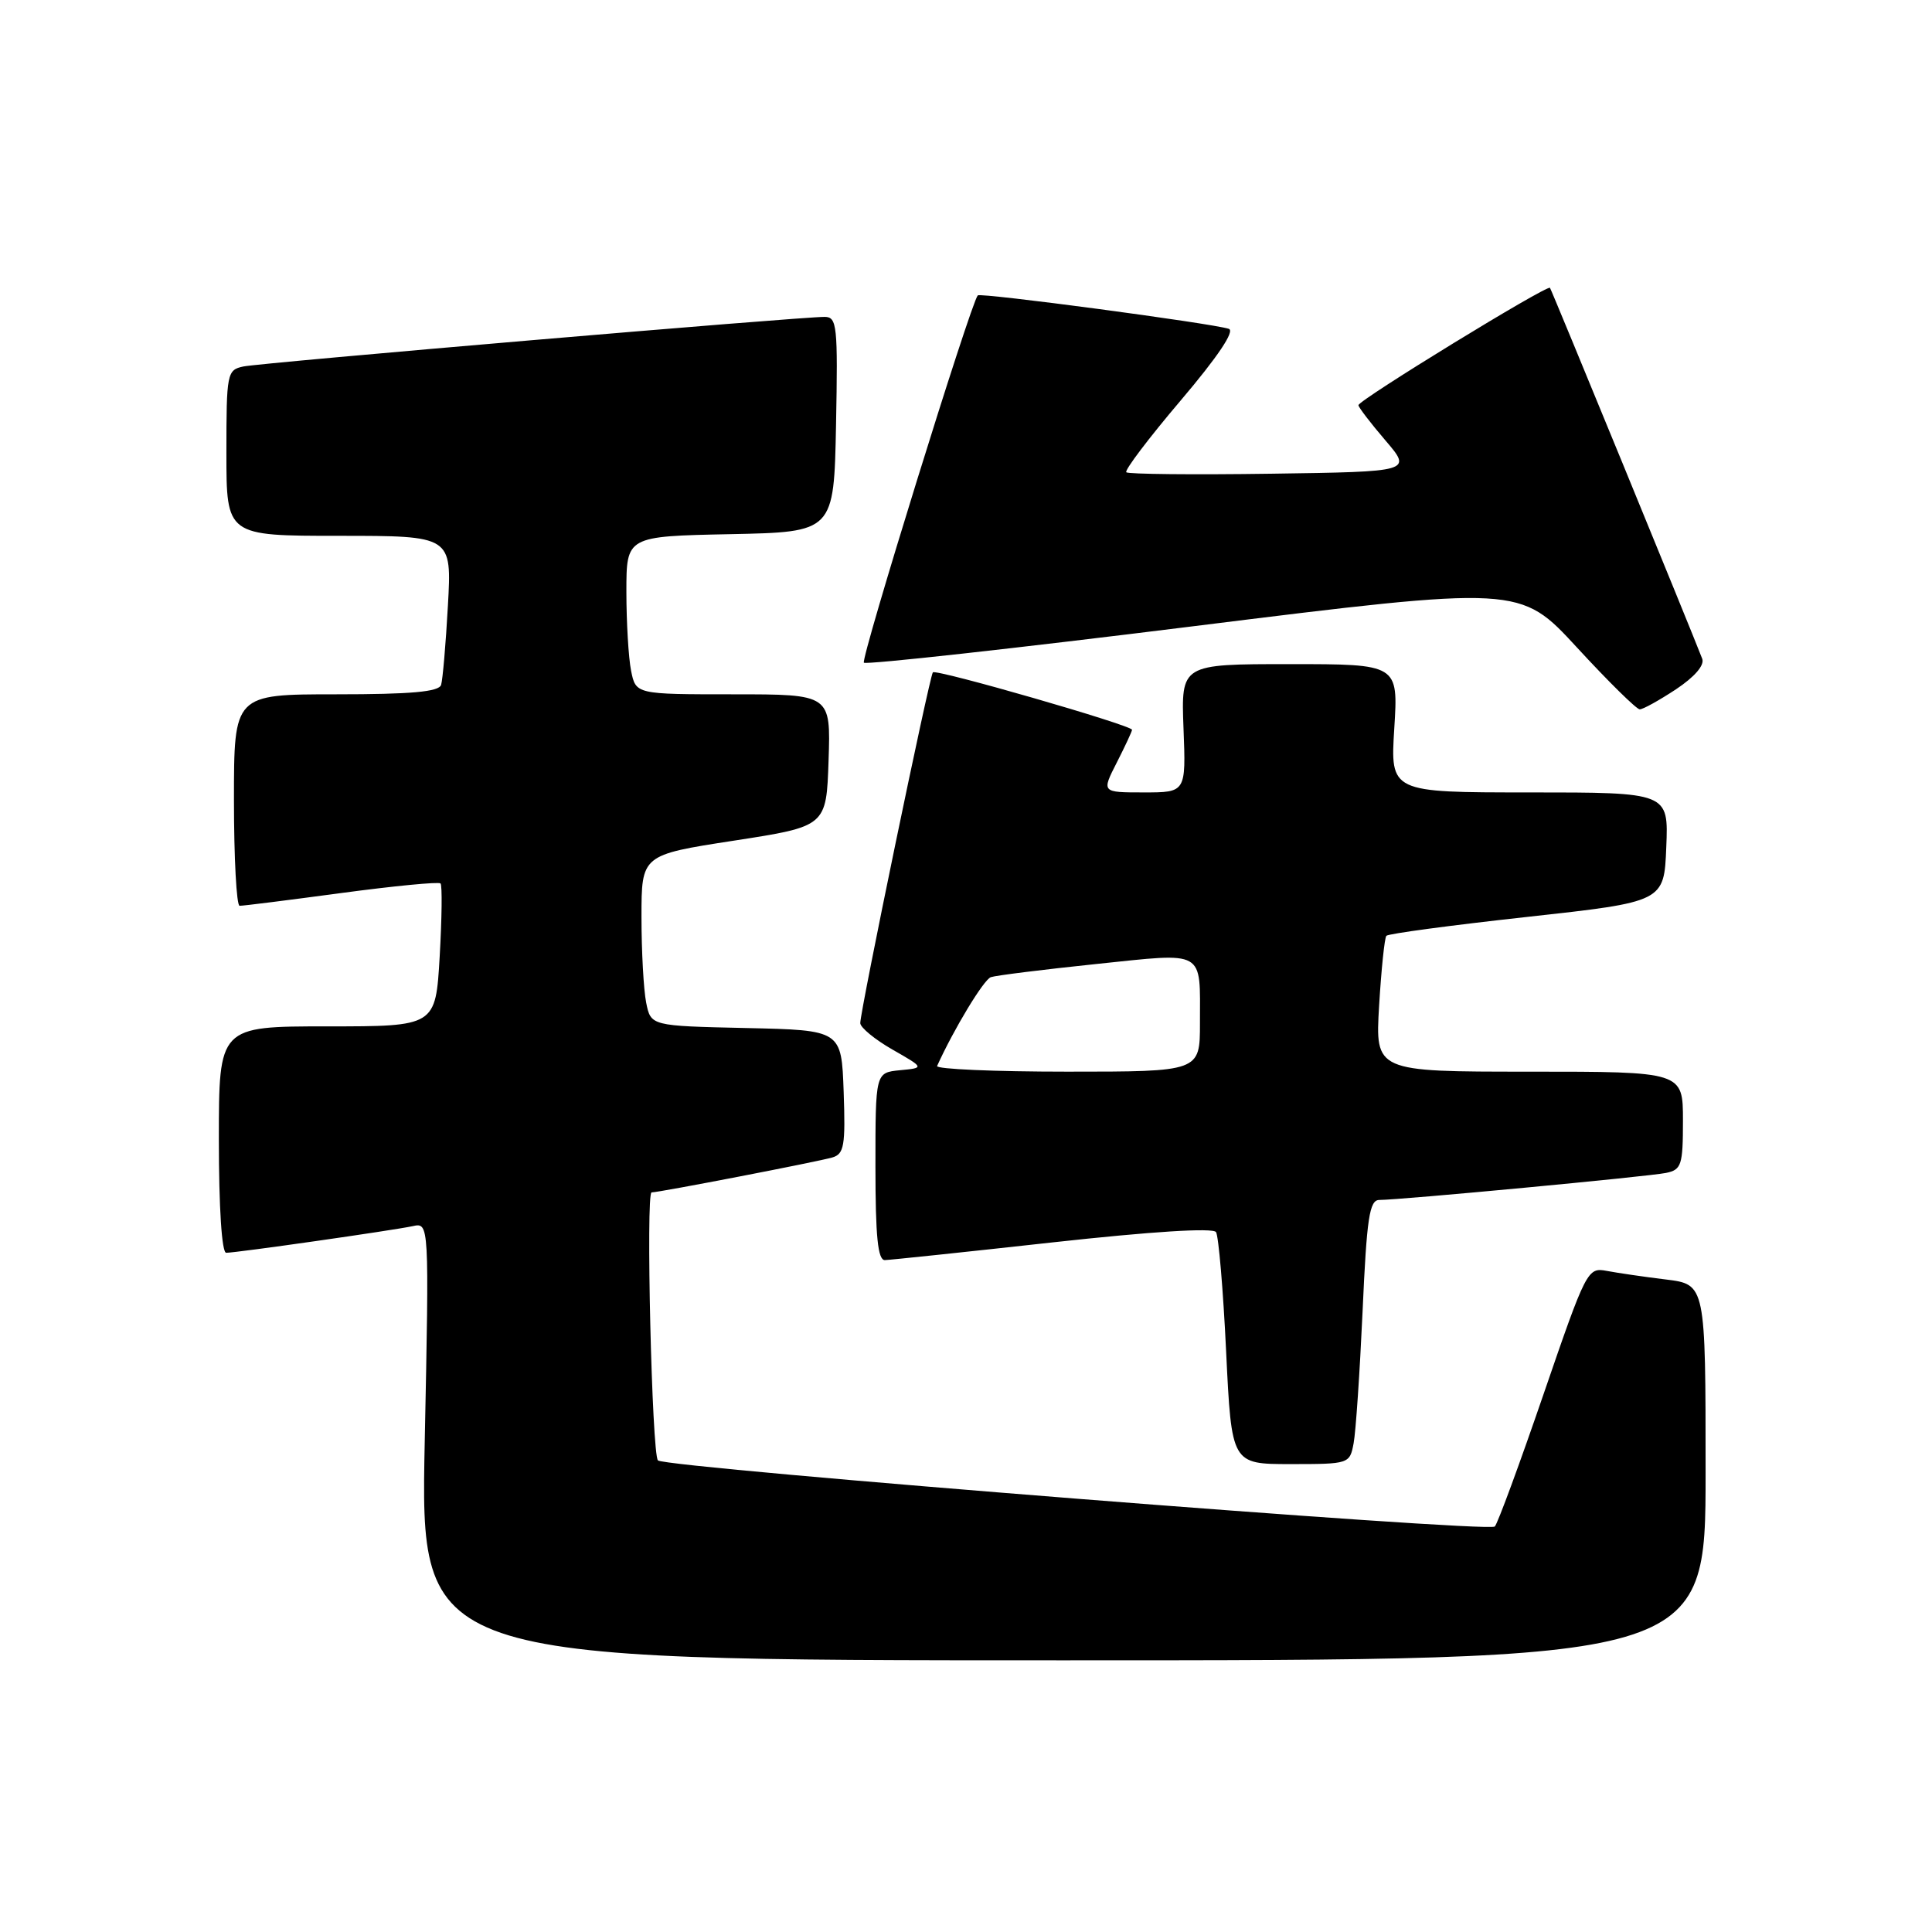 <?xml version="1.0" encoding="UTF-8" standalone="no"?>
<!DOCTYPE svg PUBLIC "-//W3C//DTD SVG 1.1//EN" "http://www.w3.org/Graphics/SVG/1.1/DTD/svg11.dtd" >
<svg xmlns="http://www.w3.org/2000/svg" xmlns:xlink="http://www.w3.org/1999/xlink" version="1.1" viewBox="0 0 256 256">
 <g >
 <path fill="currentColor"
d=" M 226.00 195.09 C 226.00 170.19 226.00 170.19 220.75 169.54 C 217.86 169.19 214.33 168.67 212.90 168.40 C 210.36 167.92 210.19 168.25 204.54 184.70 C 201.37 193.94 198.46 201.85 198.07 202.27 C 197.28 203.13 88.18 194.51 87.18 193.51 C 86.38 192.71 85.56 158.00 86.34 158.00 C 87.33 158.00 108.43 153.92 110.29 153.37 C 111.85 152.91 112.04 151.80 111.79 144.67 C 111.50 136.50 111.50 136.50 98.87 136.22 C 86.24 135.94 86.24 135.94 85.62 132.85 C 85.28 131.14 85.00 126.04 85.00 121.51 C 85.00 113.28 85.00 113.28 97.25 111.39 C 109.50 109.50 109.50 109.50 109.79 100.75 C 110.08 92.00 110.08 92.00 97.16 92.00 C 84.25 92.00 84.25 92.00 83.62 88.87 C 83.28 87.16 83.00 82.44 83.00 78.40 C 83.00 71.06 83.00 71.06 96.75 70.78 C 110.50 70.50 110.50 70.50 110.78 56.25 C 111.03 43.16 110.91 42.00 109.28 41.99 C 106.14 41.96 34.58 48.07 32.25 48.56 C 30.08 49.02 30.00 49.44 30.00 60.02 C 30.00 71.00 30.00 71.00 44.94 71.00 C 59.87 71.00 59.87 71.00 59.35 80.25 C 59.07 85.34 58.66 90.06 58.45 90.75 C 58.16 91.67 54.48 92.00 44.53 92.00 C 31.00 92.00 31.00 92.00 31.00 106.00 C 31.00 113.70 31.34 120.01 31.75 120.02 C 32.16 120.04 38.23 119.27 45.23 118.33 C 52.23 117.39 58.14 116.82 58.37 117.06 C 58.61 117.30 58.55 121.66 58.26 126.75 C 57.72 136.00 57.72 136.00 43.36 136.00 C 29.00 136.00 29.00 136.00 29.00 151.00 C 29.00 160.02 29.39 166.00 29.97 166.00 C 31.33 166.00 52.04 163.04 54.69 162.47 C 56.87 161.99 56.87 161.99 56.28 191.00 C 55.69 220.00 55.69 220.00 140.84 220.00 C 226.00 220.00 226.00 220.00 226.00 195.09 Z  M 179.36 191.25 C 179.65 189.74 180.18 181.86 180.55 173.75 C 181.10 161.34 181.46 159.00 182.77 159.00 C 185.52 159.00 218.42 155.90 220.75 155.42 C 222.80 155.00 223.00 154.40 223.00 148.48 C 223.00 142.00 223.00 142.00 202.61 142.00 C 182.22 142.00 182.22 142.00 182.74 133.25 C 183.03 128.44 183.46 124.28 183.70 124.00 C 183.94 123.72 192.31 122.60 202.32 121.50 C 220.50 119.50 220.50 119.50 220.79 112.25 C 221.09 105.00 221.09 105.00 202.65 105.00 C 184.22 105.00 184.22 105.00 184.75 96.50 C 185.28 88.00 185.28 88.00 170.89 88.00 C 156.50 88.00 156.50 88.00 156.82 96.50 C 157.15 105.00 157.15 105.00 151.55 105.00 C 145.96 105.00 145.96 105.00 147.98 101.04 C 149.09 98.86 150.00 96.91 150.00 96.70 C 150.00 96.11 124.04 88.62 123.61 89.09 C 123.17 89.57 113.97 134.00 113.99 135.57 C 114.00 136.15 115.91 137.73 118.25 139.07 C 122.50 141.50 122.50 141.50 119.25 141.81 C 116.00 142.13 116.00 142.13 116.00 154.56 C 116.00 163.86 116.32 166.99 117.25 166.97 C 117.94 166.95 127.95 165.90 139.50 164.62 C 152.59 163.18 160.74 162.66 161.13 163.26 C 161.47 163.79 162.08 170.92 162.47 179.11 C 163.19 194.00 163.19 194.00 171.02 194.00 C 178.76 194.00 178.85 193.97 179.36 191.25 Z  M 222.07 91.34 C 224.55 89.69 225.89 88.14 225.55 87.28 C 224.08 83.45 205.61 38.45 205.38 38.14 C 205.04 37.68 180.00 53.02 180.00 53.69 C 180.00 53.96 181.60 56.05 183.56 58.34 C 187.12 62.50 187.12 62.50 168.42 62.77 C 158.13 62.92 149.50 62.83 149.24 62.58 C 148.98 62.32 152.23 58.03 156.46 53.05 C 161.38 47.25 163.67 43.84 162.82 43.57 C 160.55 42.83 129.91 38.75 129.56 39.14 C 128.64 40.13 114.01 87.34 114.47 87.81 C 114.77 88.10 134.45 85.93 158.21 82.97 C 201.40 77.60 201.40 77.60 208.95 85.79 C 213.10 90.30 216.85 93.99 217.27 93.99 C 217.70 94.00 219.85 92.80 222.07 91.34 Z  M 124.17 141.25 C 126.40 136.33 130.34 129.82 131.29 129.48 C 131.96 129.25 138.23 128.47 145.22 127.74 C 159.87 126.22 159.00 125.73 159.00 135.58 C 159.00 142.00 159.00 142.00 141.42 142.00 C 131.75 142.00 123.99 141.66 124.17 141.25 Z "/>
</g>
</svg>
